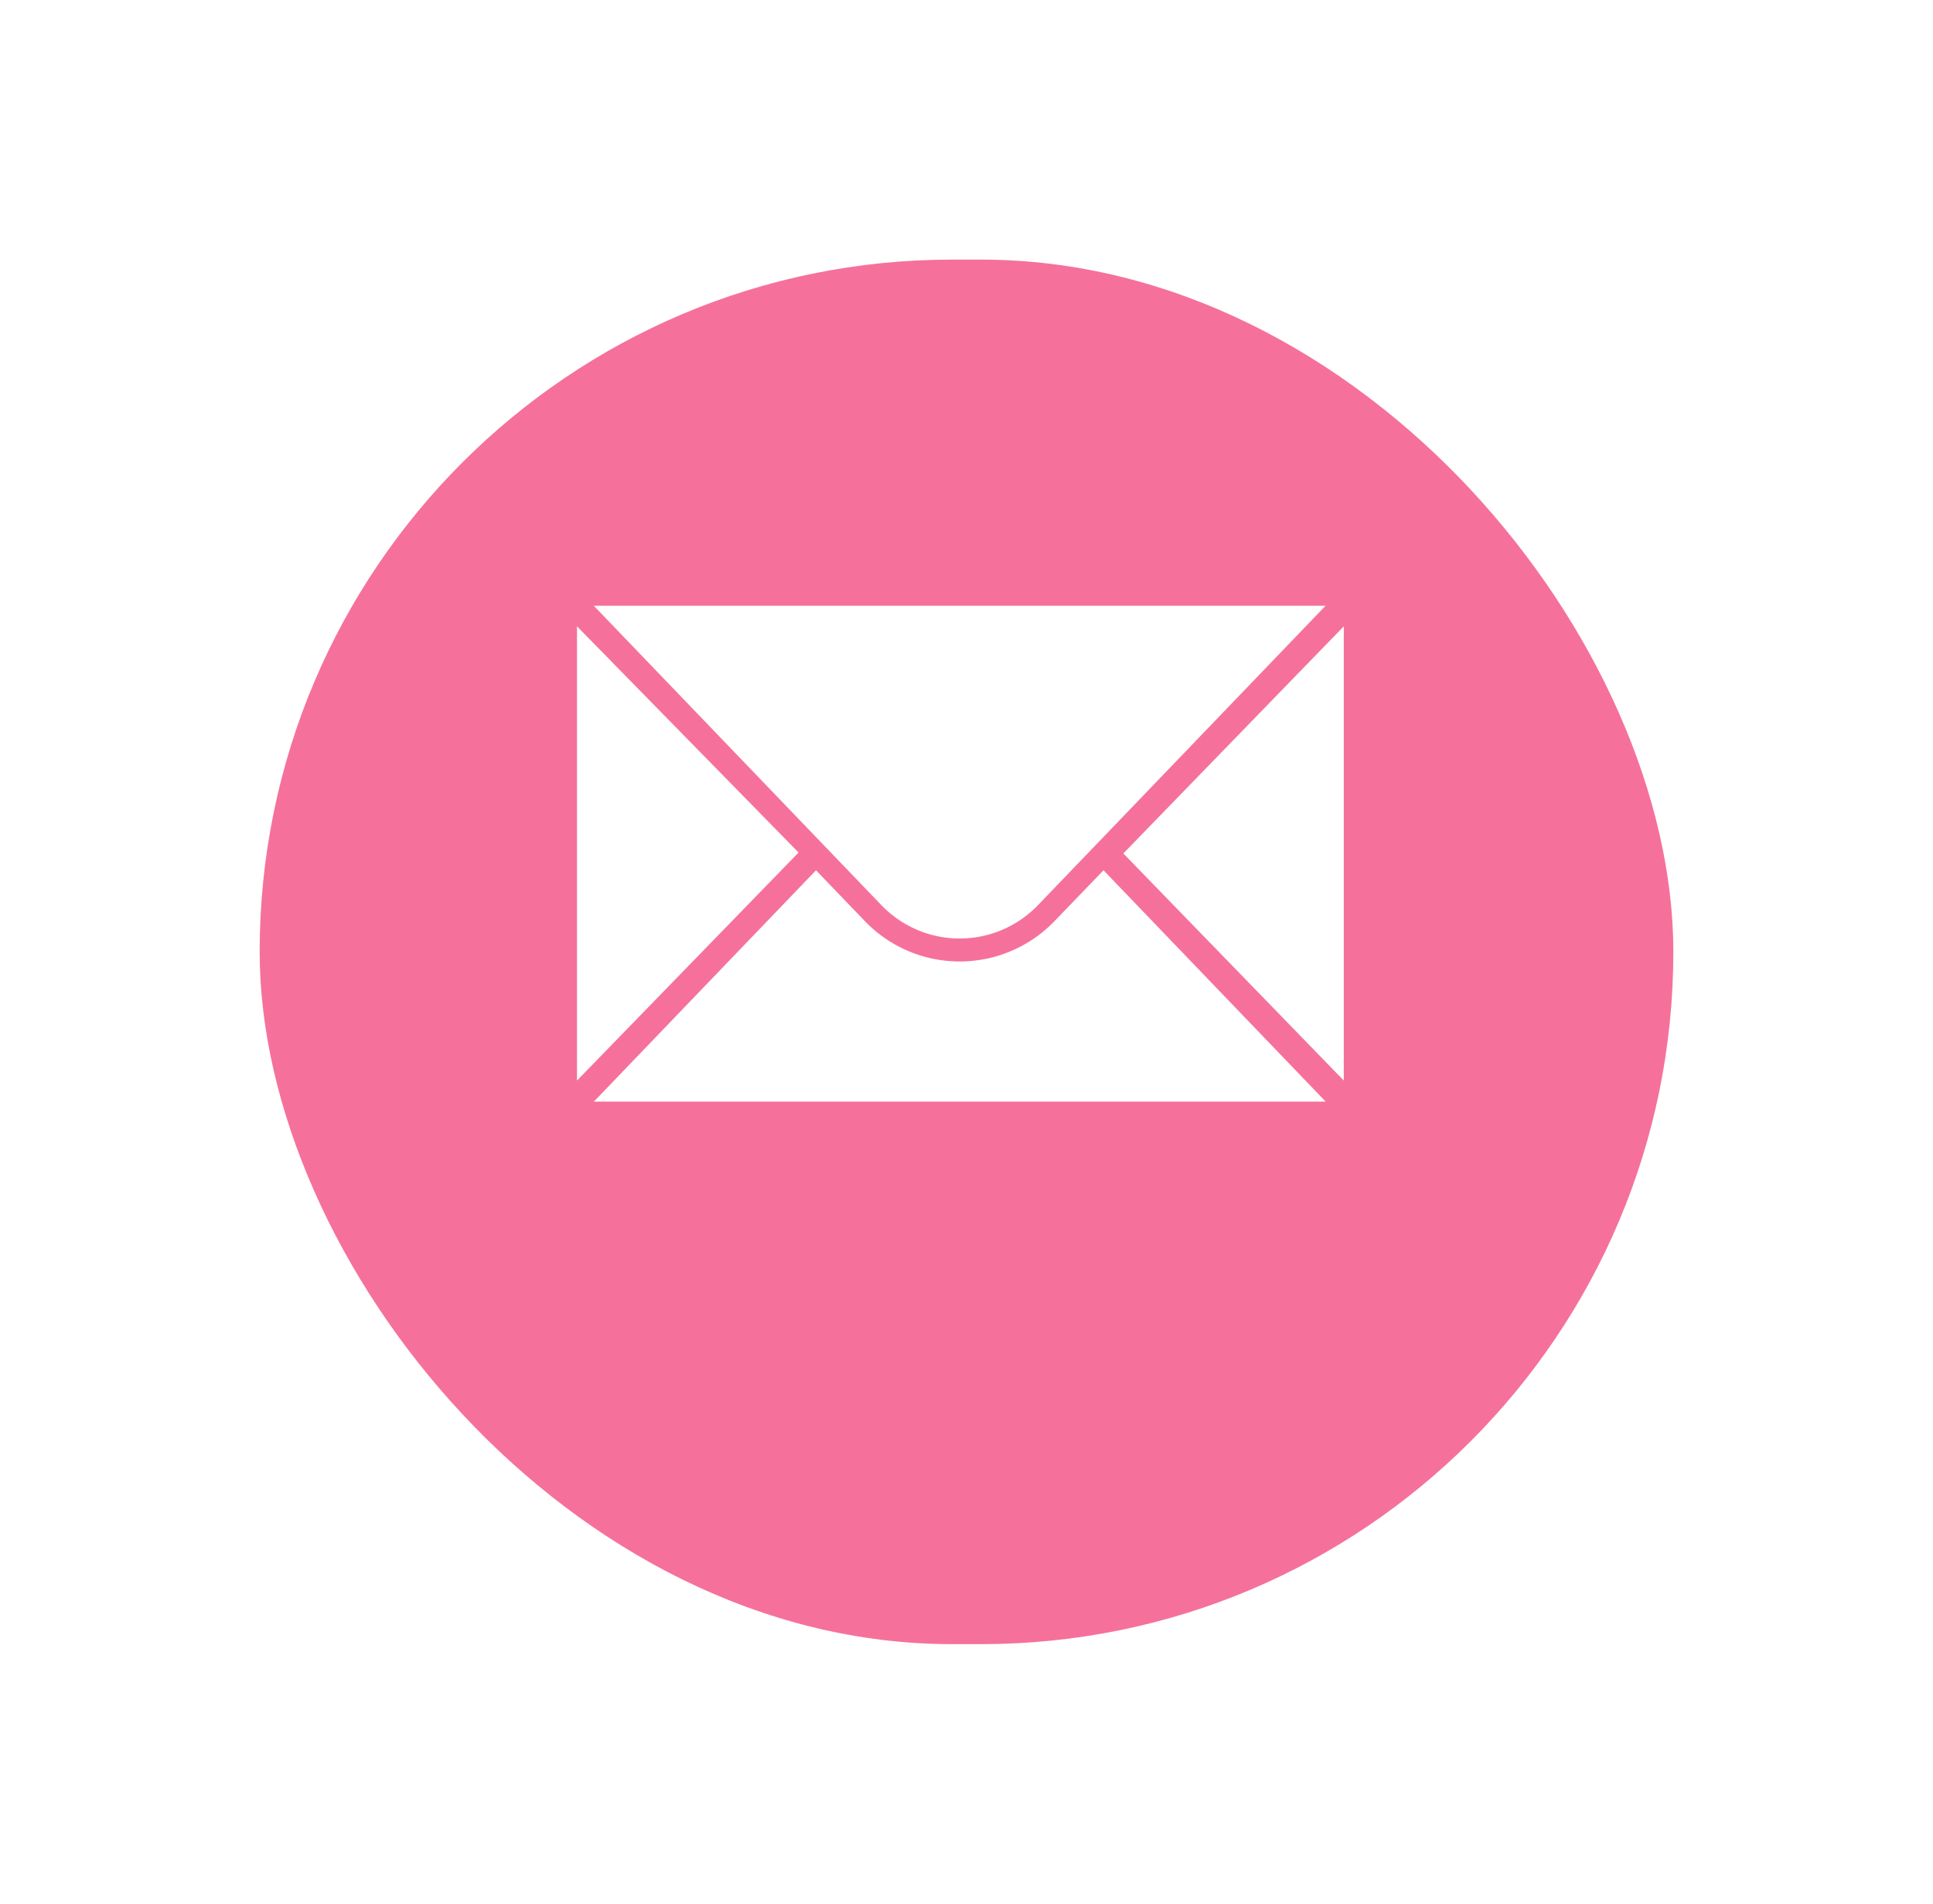 <svg xmlns="http://www.w3.org/2000/svg" xmlns:xlink="http://www.w3.org/1999/xlink" width="67" height="66" viewBox="0 0 67 66">
  <defs>
    <filter id="Rectangle_28" x="0" y="0" width="67" height="66" filterUnits="userSpaceOnUse">
      <feOffset dy="3" input="SourceAlpha"/>
      <feGaussianBlur stdDeviation="3" result="blur"/>
      <feFlood flood-opacity="0.161"/>
      <feComposite operator="in" in2="blur"/>
      <feComposite in="SourceGraphic"/>
    </filter>
  </defs>
  <g id="Composant_39_3" data-name="Composant 39 – 3" transform="translate(9 6)">
    <g id="Composant_35_11" data-name="Composant 35 – 11">
      <g transform="matrix(1, 0, 0, 1, -9, -6)" filter="url(#Rectangle_28)">
        <rect id="Rectangle_28-2" data-name="Rectangle 28" width="49" height="48" rx="24" transform="translate(9 6)" fill="#f5719b"/>
      </g>
    </g>
    <g id="Groupe_397" data-name="Groupe 397" transform="translate(11 15)">
      <path id="Tracé_535" data-name="Tracé 535" d="M88.217,156.484v15.747l7.679-7.905Z" transform="translate(-88.217 -155.77)" fill="#fff"/>
      <path id="Tracé_536" data-name="Tracé 536" d="M334.948,156.484v15.747l-7.641-7.873Z" transform="translate(-308.371 -155.77)" fill="#fff"/>
      <path id="Tracé_537" data-name="Tracé 537" d="M95.558,147.466h25.365l-9.969,10.38a3.762,3.762,0,0,1-5.427,0Z" transform="translate(-94.977 -147.466)" fill="#fff"/>
      <path id="Tracé_538" data-name="Tracé 538" d="M111.529,265.027a4.56,4.56,0,0,1-6.577,0l-1.691-1.761-7.7,8.02h25.365l-7.7-8.02Z" transform="translate(-94.977 -254.095)" fill="#fff"/>
    </g>
  </g>
</svg>
